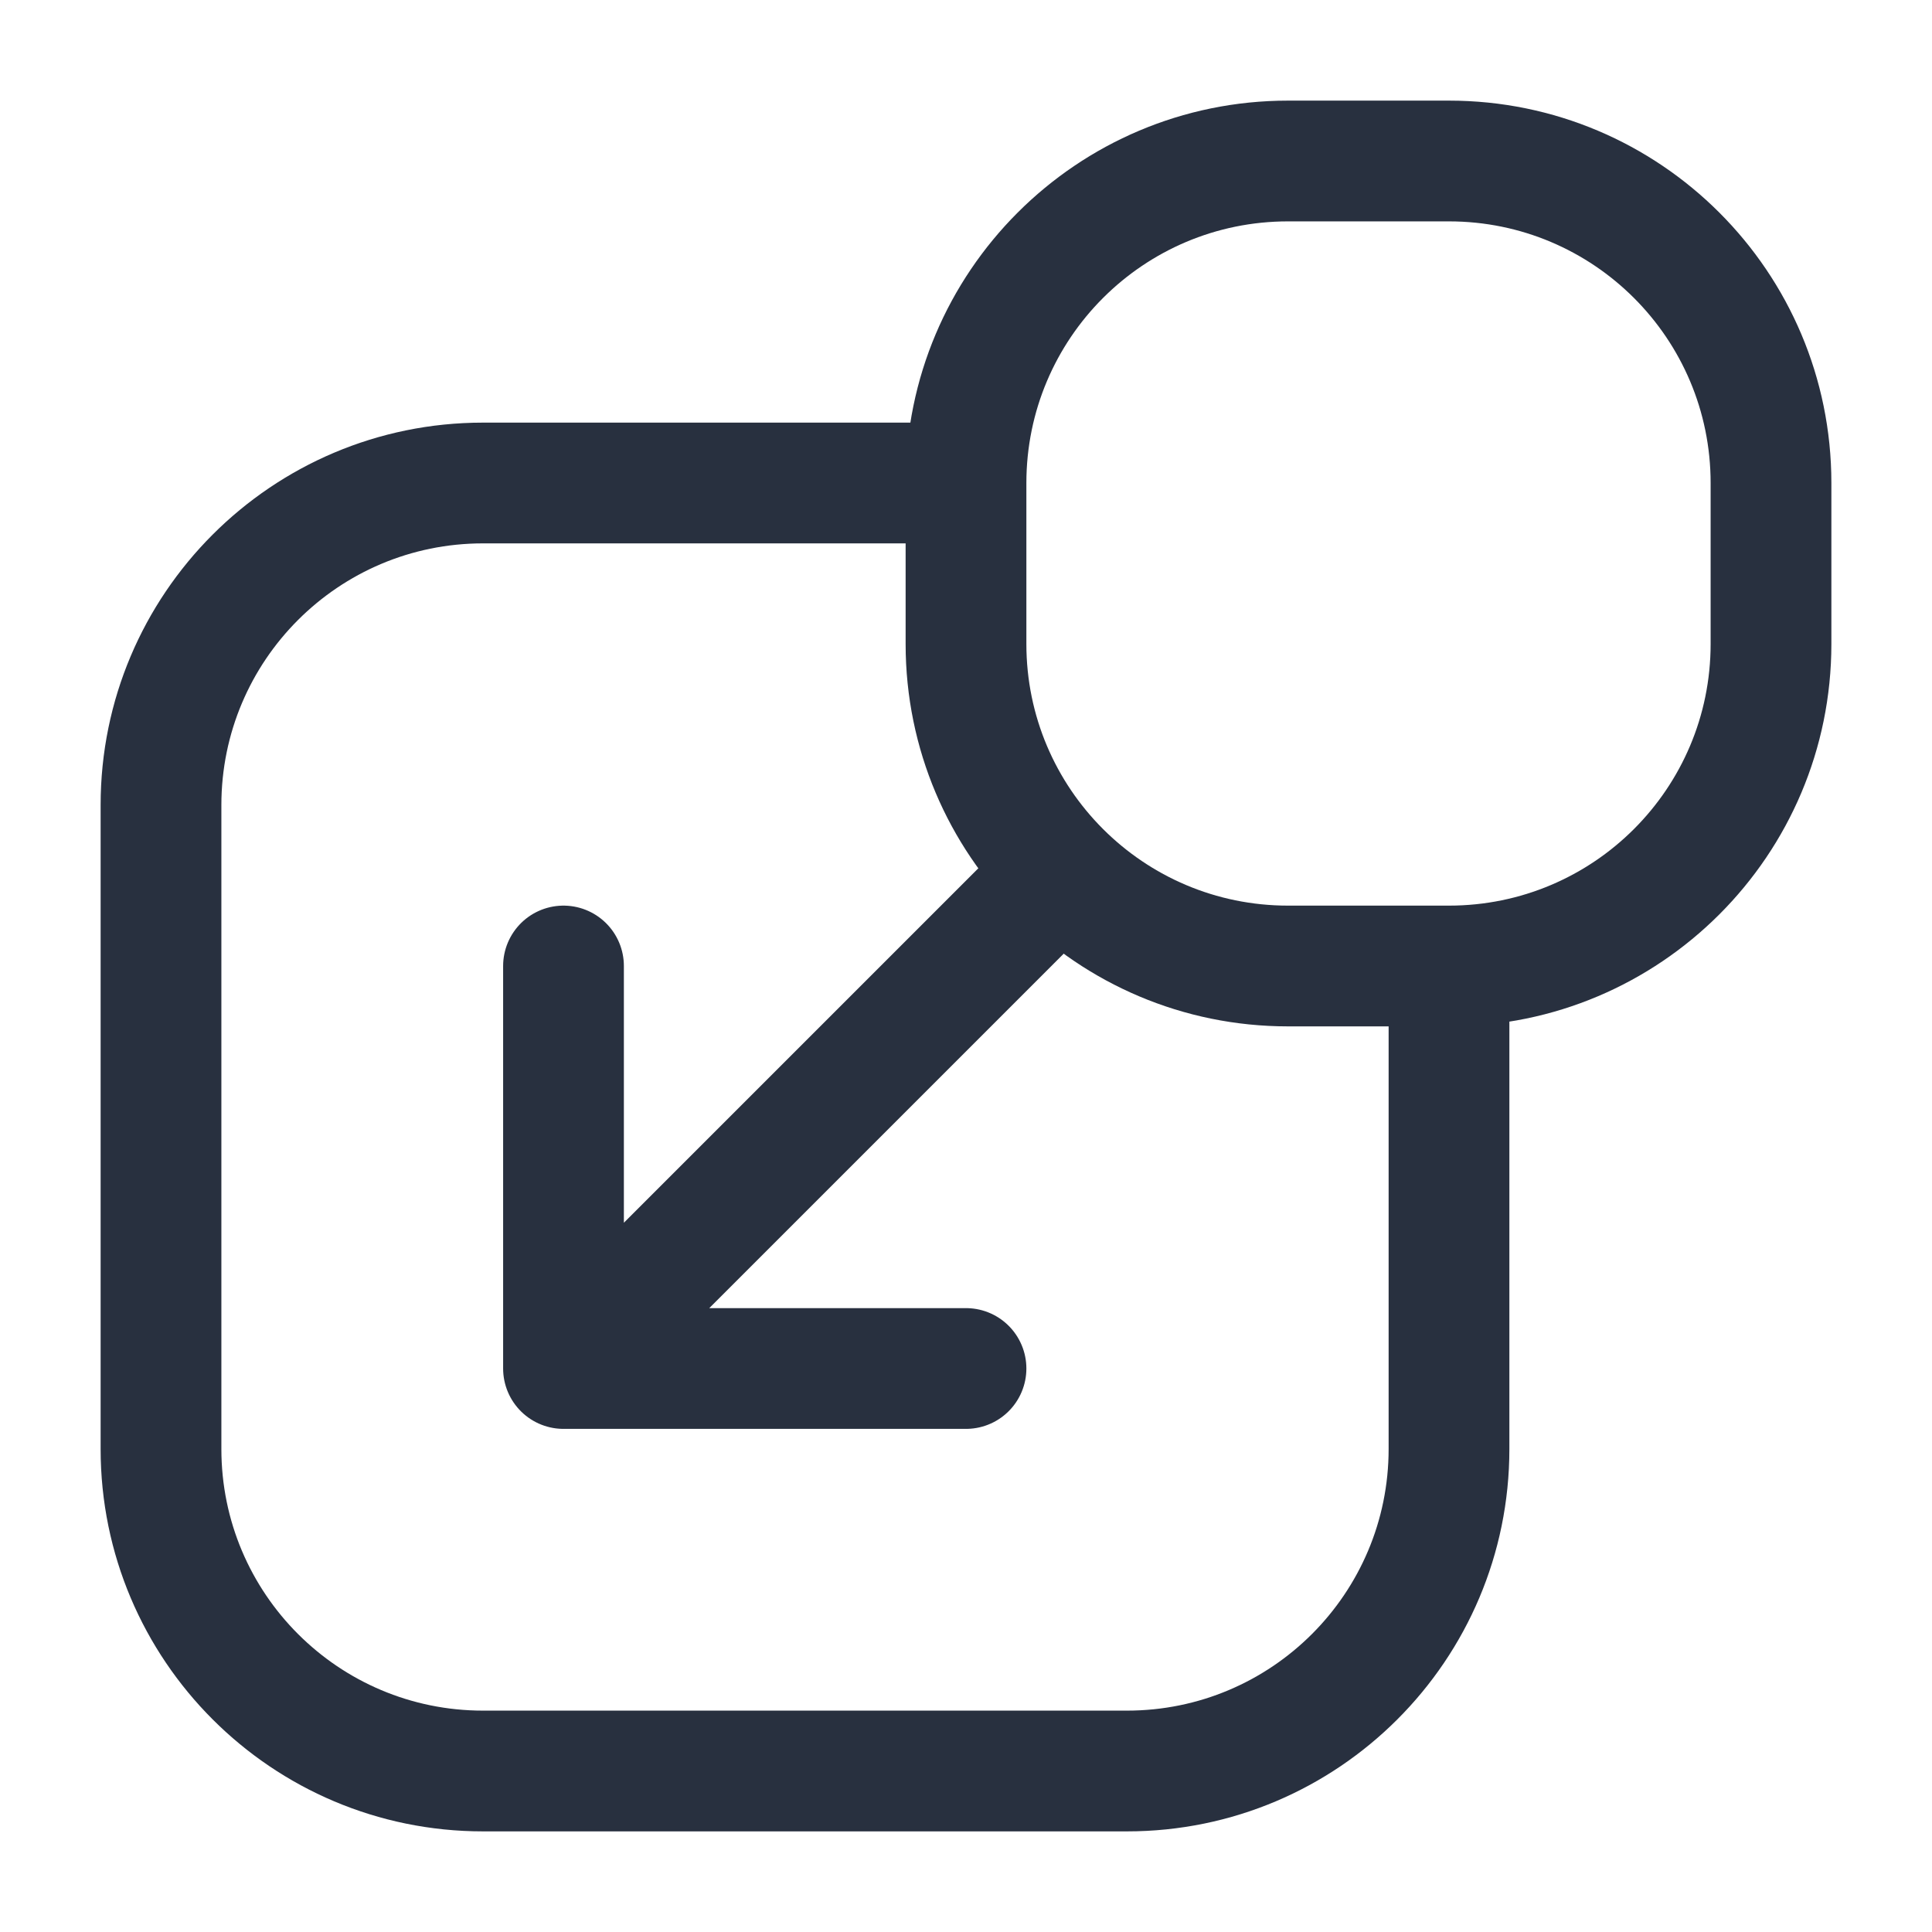 <svg width="24" height="24" viewBox="0 0 24 24" fill="none" xmlns="http://www.w3.org/2000/svg">
    <path d="M6 6V5.25V6ZM18 1.25H16V2.75H18V1.25ZM11.25 6V8H12.75V6H11.25ZM16 12.75H18V11.25H16V12.75ZM22.75 8V6H21.25V8H22.75ZM18 12.75C20.623 12.75 22.75 10.623 22.75 8H21.25C21.25 9.795 19.795 11.25 18 11.25V12.75ZM11.25 8C11.25 10.623 13.377 12.75 16 12.75V11.25C14.205 11.25 12.75 9.795 12.75 8H11.25ZM16 1.25C13.377 1.25 11.25 3.377 11.25 6H12.75C12.75 4.205 14.205 2.75 16 2.75V1.25ZM18 2.75C19.795 2.75 21.25 4.205 21.25 6H22.75C22.75 3.377 20.623 1.25 18 1.25V2.75ZM1.25 10V18H2.75V10H1.25ZM6 22.75H14V21.25H6V22.75ZM14 22.75C16.623 22.75 18.75 20.623 18.75 18H17.25C17.25 19.795 15.795 21.25 14 21.25V22.75ZM1.25 18C1.25 20.623 3.377 22.75 6 22.75V21.25C4.205 21.25 2.75 19.795 2.75 18H1.25ZM6 5.25C3.377 5.25 1.25 7.377 1.25 10H2.75C2.75 8.205 4.205 6.75 6 6.75V5.25ZM6 6.75L12 6.75V5.25L6 5.25V6.75ZM18.75 18V12H17.25V18H18.75Z"
          fill="#28303F"/>
    <path d="M12 17L7 17M7 17L7 12M7 17L13 11" stroke="#28303F" stroke-width="1.5" stroke-linecap="round"
          stroke-linejoin="round"/>
</svg>
